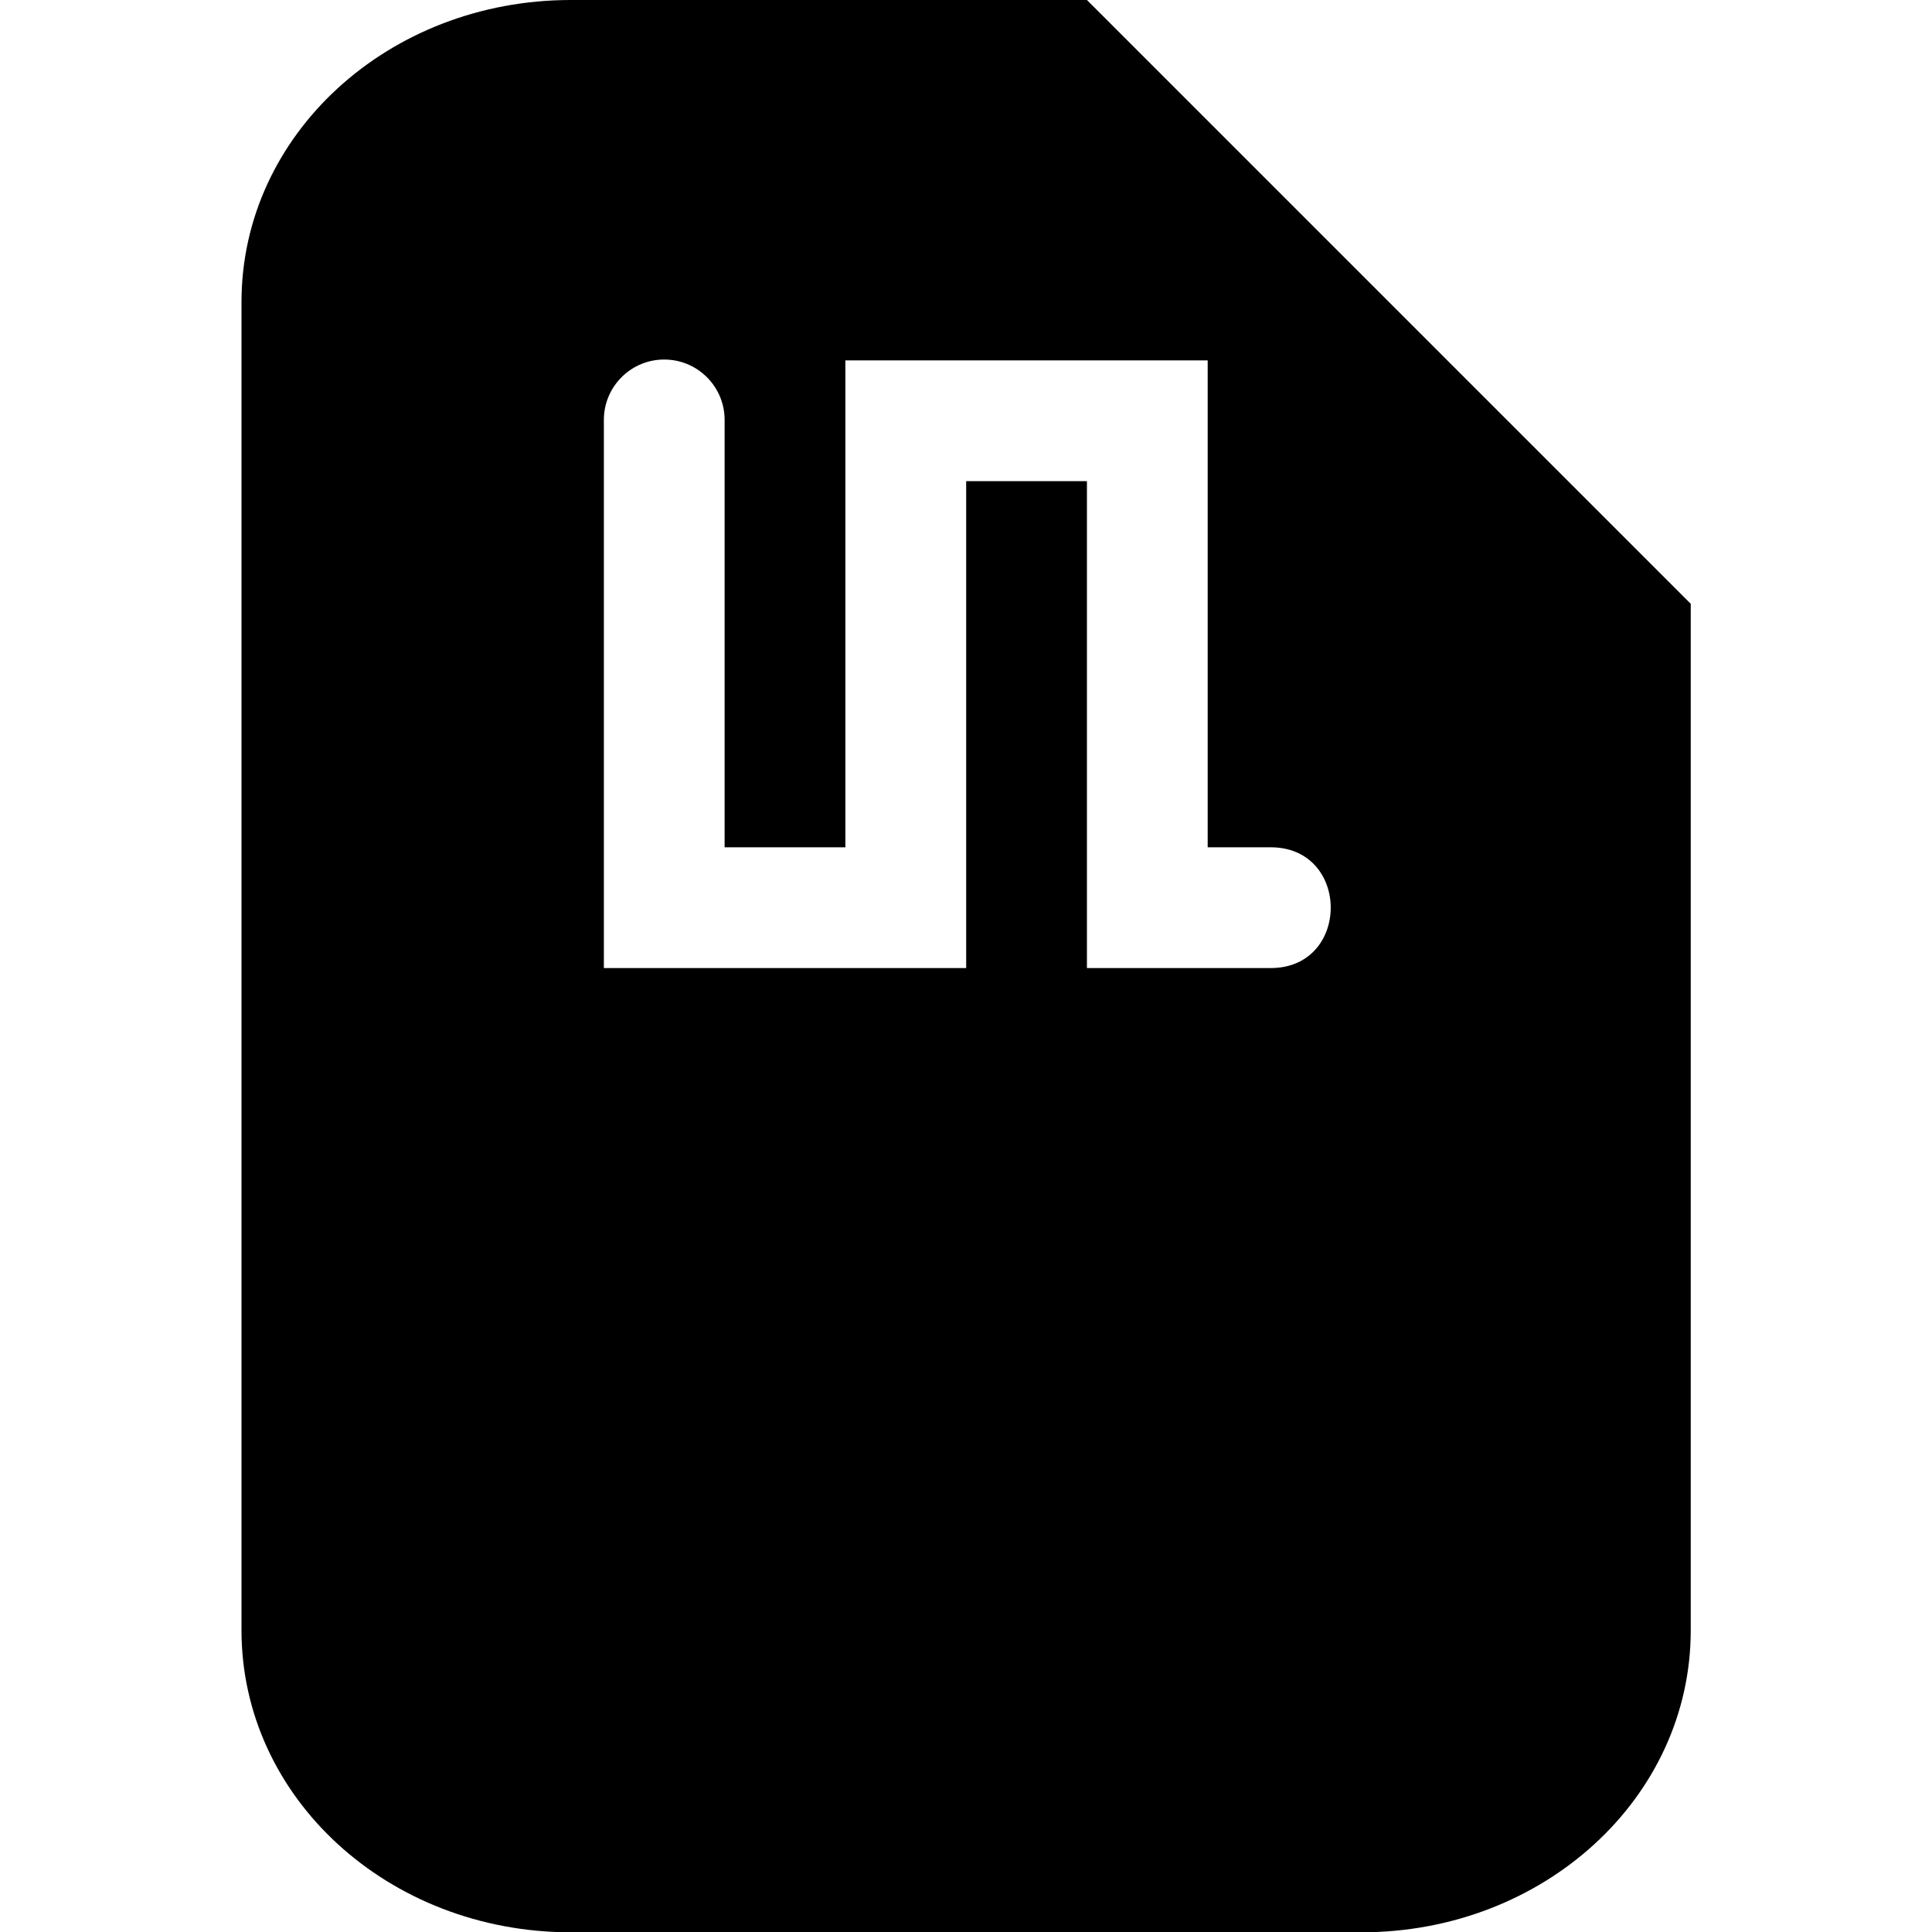<!-- Generated by IcoMoon.io -->
<svg version="1.1" xmlns="http://www.w3.org/2000/svg" width="32" height="32" viewBox="0 0 32 32">
<title>auth-sim</title>
<path d="M9.455 0c-3.022 0-5.455 2.23-5.455 5.001v22.003c0 2.77 2.432 5.001 5.455 5.001h13.094c3.022 0 5.455-2.23 5.455-5.001v-17.003l-10.002-10.002zM10.986 5.955c0.005-0 0.010-0 0.016-0 0.552 0 1 0.448 1 1 0 0.005-0 0.010-0 0.015v-0.001 7.065h2v-8.065h6.001v8.065h1.024c1.352-0.020 1.352 2.020 0 2h-3.024v-8.065h-2v8.065h-6.001v-9.065c-0-0.004-0-0.009-0-0.014 0-0.547 0.439-0.991 0.983-1h0.001z"></path>
</svg>
